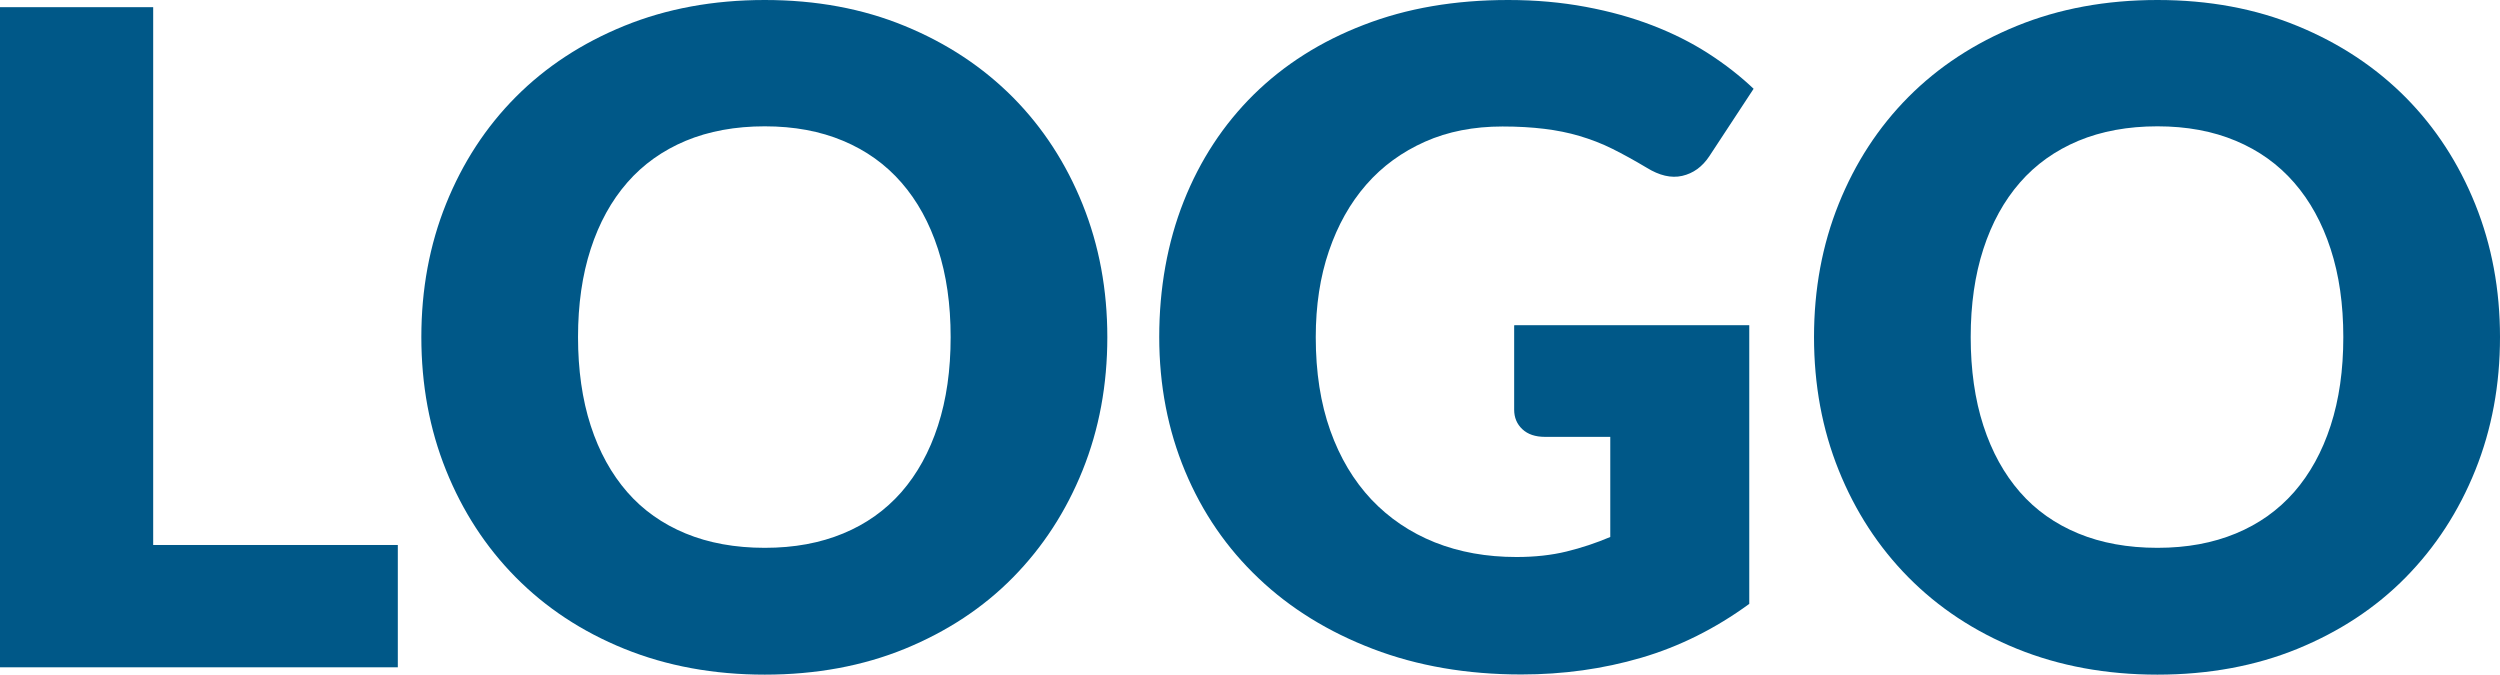 <?xml version="1.0" encoding="UTF-8"?><svg id="Capa_2" xmlns="http://www.w3.org/2000/svg" viewBox="0 0 149.82 40.43"><defs><style>.cls-1{fill:#005888;}</style></defs><g id="Capa_1-2"><g><path class="cls-1" d="M23.84,32.66v7.33H0V.43H9.18V32.66h14.66Z"/><path class="cls-1" d="M66.36,20.2c0,2.86-.49,5.52-1.48,7.98-.99,2.46-2.38,4.6-4.17,6.42-1.79,1.82-3.95,3.24-6.48,4.28-2.52,1.03-5.33,1.55-8.4,1.55s-5.88-.52-8.42-1.55-4.7-2.46-6.5-4.28c-1.8-1.82-3.19-3.96-4.18-6.42-.99-2.46-1.48-5.12-1.48-7.98s.49-5.52,1.48-7.98c.99-2.46,2.38-4.6,4.18-6.41s3.97-3.23,6.5-4.26,5.34-1.55,8.42-1.55,5.88,.52,8.4,1.56c2.53,1.04,4.68,2.47,6.48,4.28,1.79,1.81,3.18,3.95,4.17,6.41,.99,2.46,1.48,5.11,1.48,7.96Zm-9.39,0c0-1.96-.25-3.72-.76-5.28-.51-1.57-1.24-2.89-2.19-3.98-.95-1.09-2.11-1.92-3.49-2.5-1.38-.58-2.94-.87-4.7-.87s-3.35,.29-4.74,.87c-1.38,.58-2.55,1.41-3.5,2.5-.95,1.09-1.68,2.41-2.19,3.98-.51,1.57-.76,3.33-.76,5.28s.25,3.74,.76,5.31c.51,1.57,1.24,2.89,2.19,3.98,.95,1.09,2.12,1.91,3.5,2.48,1.38,.57,2.96,.86,4.74,.86s3.32-.29,4.7-.86c1.38-.57,2.54-1.4,3.49-2.48,.95-1.09,1.68-2.41,2.19-3.98,.51-1.57,.76-3.33,.76-5.31Z"/><path class="cls-1" d="M90.77,19.49h14.06v16.7c-2.03,1.48-4.19,2.56-6.48,3.23-2.29,.67-4.68,1-7.18,1-3.26,0-6.22-.51-8.89-1.53-2.67-1.02-4.96-2.43-6.86-4.24-1.9-1.8-3.37-3.94-4.4-6.41s-1.55-5.15-1.55-8.05,.49-5.66,1.47-8.13,2.38-4.6,4.19-6.39c1.82-1.79,4.02-3.19,6.6-4.18,2.58-1,5.46-1.49,8.65-1.49,1.65,0,3.19,.14,4.64,.41s2.78,.64,4,1.11,2.34,1.03,3.35,1.68c1.01,.65,1.92,1.36,2.72,2.12l-2.66,4.05c-.42,.63-.96,1.02-1.62,1.17-.66,.15-1.37-.02-2.13-.49-.72-.43-1.41-.81-2.05-1.13-.64-.32-1.3-.57-1.97-.77-.67-.2-1.38-.34-2.12-.43-.74-.09-1.57-.14-2.5-.14-1.72,0-3.27,.3-4.64,.91s-2.55,1.46-3.52,2.57-1.71,2.43-2.24,3.98c-.53,1.55-.79,3.27-.79,5.17,0,2.1,.29,3.96,.87,5.59,.58,1.63,1.4,3,2.46,4.13,1.06,1.12,2.33,1.98,3.8,2.57,1.48,.59,3.11,.88,4.9,.88,1.1,0,2.1-.11,3-.33s1.77-.51,2.62-.87v-6h-3.91c-.58,0-1.03-.15-1.36-.46-.33-.31-.49-.7-.49-1.17v-5.05Z"/><path class="cls-1" d="M149.82,20.2c0,2.86-.49,5.52-1.48,7.98-.99,2.46-2.38,4.6-4.17,6.42-1.79,1.82-3.95,3.24-6.48,4.28-2.52,1.03-5.33,1.55-8.4,1.55s-5.88-.52-8.42-1.55-4.7-2.46-6.5-4.28c-1.8-1.82-3.19-3.96-4.18-6.42-.99-2.46-1.48-5.12-1.48-7.98s.49-5.52,1.48-7.98c.99-2.46,2.38-4.6,4.18-6.41s3.97-3.23,6.5-4.26,5.34-1.55,8.42-1.55,5.88,.52,8.4,1.56c2.53,1.04,4.68,2.47,6.48,4.28,1.79,1.81,3.18,3.95,4.17,6.41,.99,2.46,1.48,5.11,1.48,7.96Zm-9.39,0c0-1.96-.25-3.72-.76-5.28-.51-1.57-1.24-2.89-2.19-3.98-.95-1.09-2.11-1.92-3.49-2.5-1.38-.58-2.94-.87-4.7-.87s-3.35,.29-4.74,.87c-1.38,.58-2.55,1.41-3.5,2.5-.95,1.09-1.68,2.41-2.19,3.98-.51,1.57-.76,3.33-.76,5.28s.25,3.74,.76,5.31c.51,1.57,1.24,2.89,2.19,3.98,.95,1.09,2.12,1.91,3.5,2.48,1.38,.57,2.96,.86,4.74,.86s3.32-.29,4.7-.86c1.38-.57,2.54-1.4,3.49-2.48,.95-1.09,1.68-2.41,2.19-3.98,.51-1.57,.76-3.33,.76-5.31Z"/></g></g></svg>
